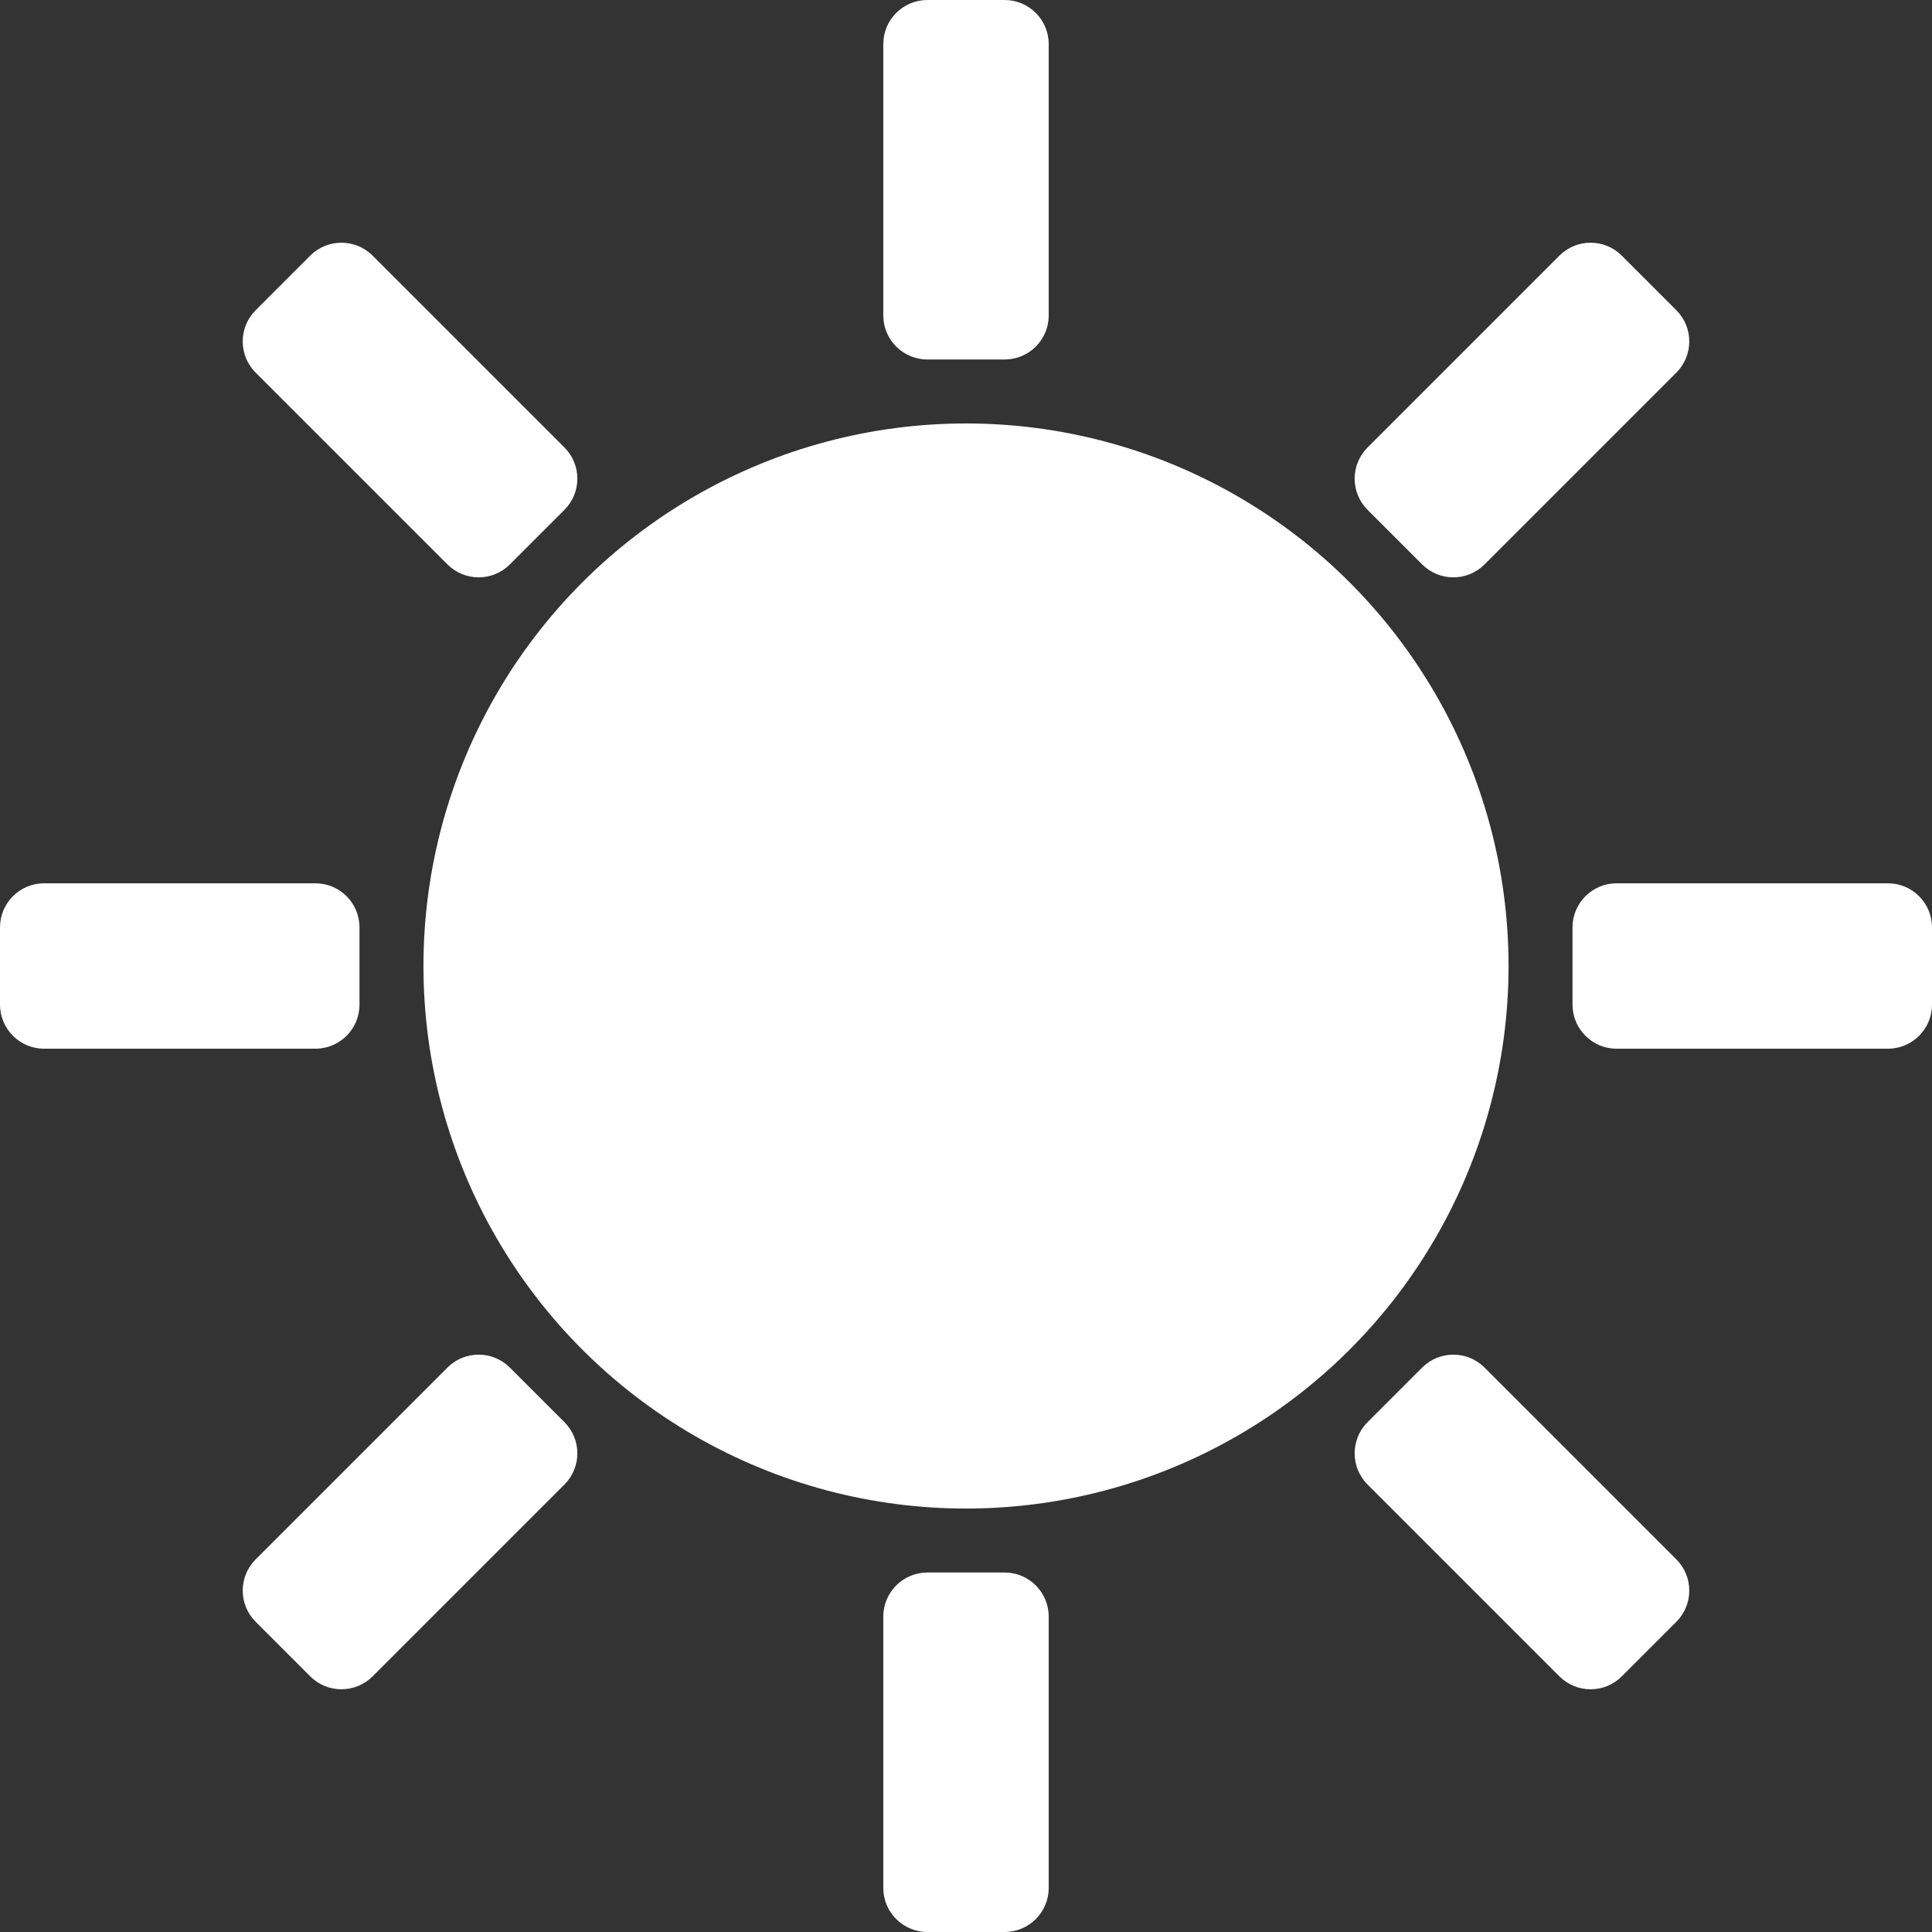 <?xml version="1.0"?>
<svg xmlns="http://www.w3.org/2000/svg" xmlns:xlink="http://www.w3.org/1999/xlink" version="1.1" id="Capa_1" x="0px" y="0px" width="512px" height="512px" viewBox="0 0 876 876" style="enable-background:new 0 0 876 876;" xml:space="preserve" class=""><rect x="0" y="0" width="876" height="876" fill="#333333" stroke="none"/><g><g>
	<circle cx="438" cy="438" r="246" data-original="#000000" class="active-path" data-old_color="#000000" fill="#FFFFFF"/>
	<path d="M420.5,163h35c11.046,0,20-8.954,20-20V20c0-11.046-8.954-20-20-20h-35c-11.046,0-20,8.954-20,20v123   C400.5,154.046,409.454,163,420.5,163z" data-original="#000000" class="active-path" data-old_color="#000000" fill="#FFFFFF"/>
	<path d="M713,420.5v35c0,11.046,8.954,20,20,20h123c11.046,0,20-8.954,20-20v-35c0-11.046-8.954-20-20-20H733   C721.954,400.5,713,409.454,713,420.5z" data-original="#000000" class="active-path" data-old_color="#000000" fill="#FFFFFF"/>
	<path d="M455.5,876c11.046,0,20-8.954,20-20V733c0-11.046-8.954-20-20-20h-35c-11.046,0-20,8.954-20,20v123   c0,11.046,8.954,20,20,20H455.5z" data-original="#000000" class="active-path" data-old_color="#000000" fill="#FFFFFF"/>
	<path d="M20,475.5h123c11.046,0,20-8.954,20-20v-35c0-11.046-8.954-20-20-20H20c-11.046,0-20,8.954-20,20v35   C0,466.546,8.954,475.5,20,475.5z" data-original="#000000" class="active-path" data-old_color="#000000" fill="#FFFFFF"/>
	<path d="M644.829,255.92c7.811,7.81,20.474,7.811,28.284,0l86.975-86.974c7.811-7.812,7.811-20.474,0-28.284l-24.749-24.749   c-7.811-7.811-20.474-7.811-28.284,0l-86.975,86.974c-7.812,7.81-7.812,20.474,0,28.284L644.829,255.92z" data-original="#000000" class="active-path" data-old_color="#000000" fill="#FFFFFF"/>
	<path d="M735.338,760.087l24.749-24.749c7.811-7.81,7.811-20.474,0-28.284l-86.975-86.974c-7.812-7.811-20.475-7.811-28.284,0   l-24.749,24.749c-7.812,7.811-7.812,20.474,0,28.284l86.975,86.974C714.865,767.898,727.528,767.898,735.338,760.087z" data-original="#000000" class="active-path" data-old_color="#000000" fill="#FFFFFF"/>
	<path d="M168.946,760.087l86.975-86.974c7.812-7.811,7.812-20.475,0-28.284l-24.749-24.749c-7.811-7.811-20.474-7.811-28.284,0   l-86.975,86.974c-7.811,7.812-7.811,20.475,0,28.284l24.749,24.749C148.472,767.898,161.135,767.898,168.946,760.087z" data-original="#000000" class="active-path" data-old_color="#000000" fill="#FFFFFF"/>
	<path d="M202.887,255.92c7.811,7.811,20.474,7.81,28.284,0l24.749-24.749c7.812-7.81,7.812-20.474,0-28.284l-86.975-86.974   c-7.811-7.811-20.474-7.811-28.284,0l-24.749,24.749c-7.811,7.81-7.811,20.474,0,28.284L202.887,255.92z" data-original="#000000" class="active-path" data-old_color="#000000" fill="#FFFFFF"/>
</g></g> </svg>
